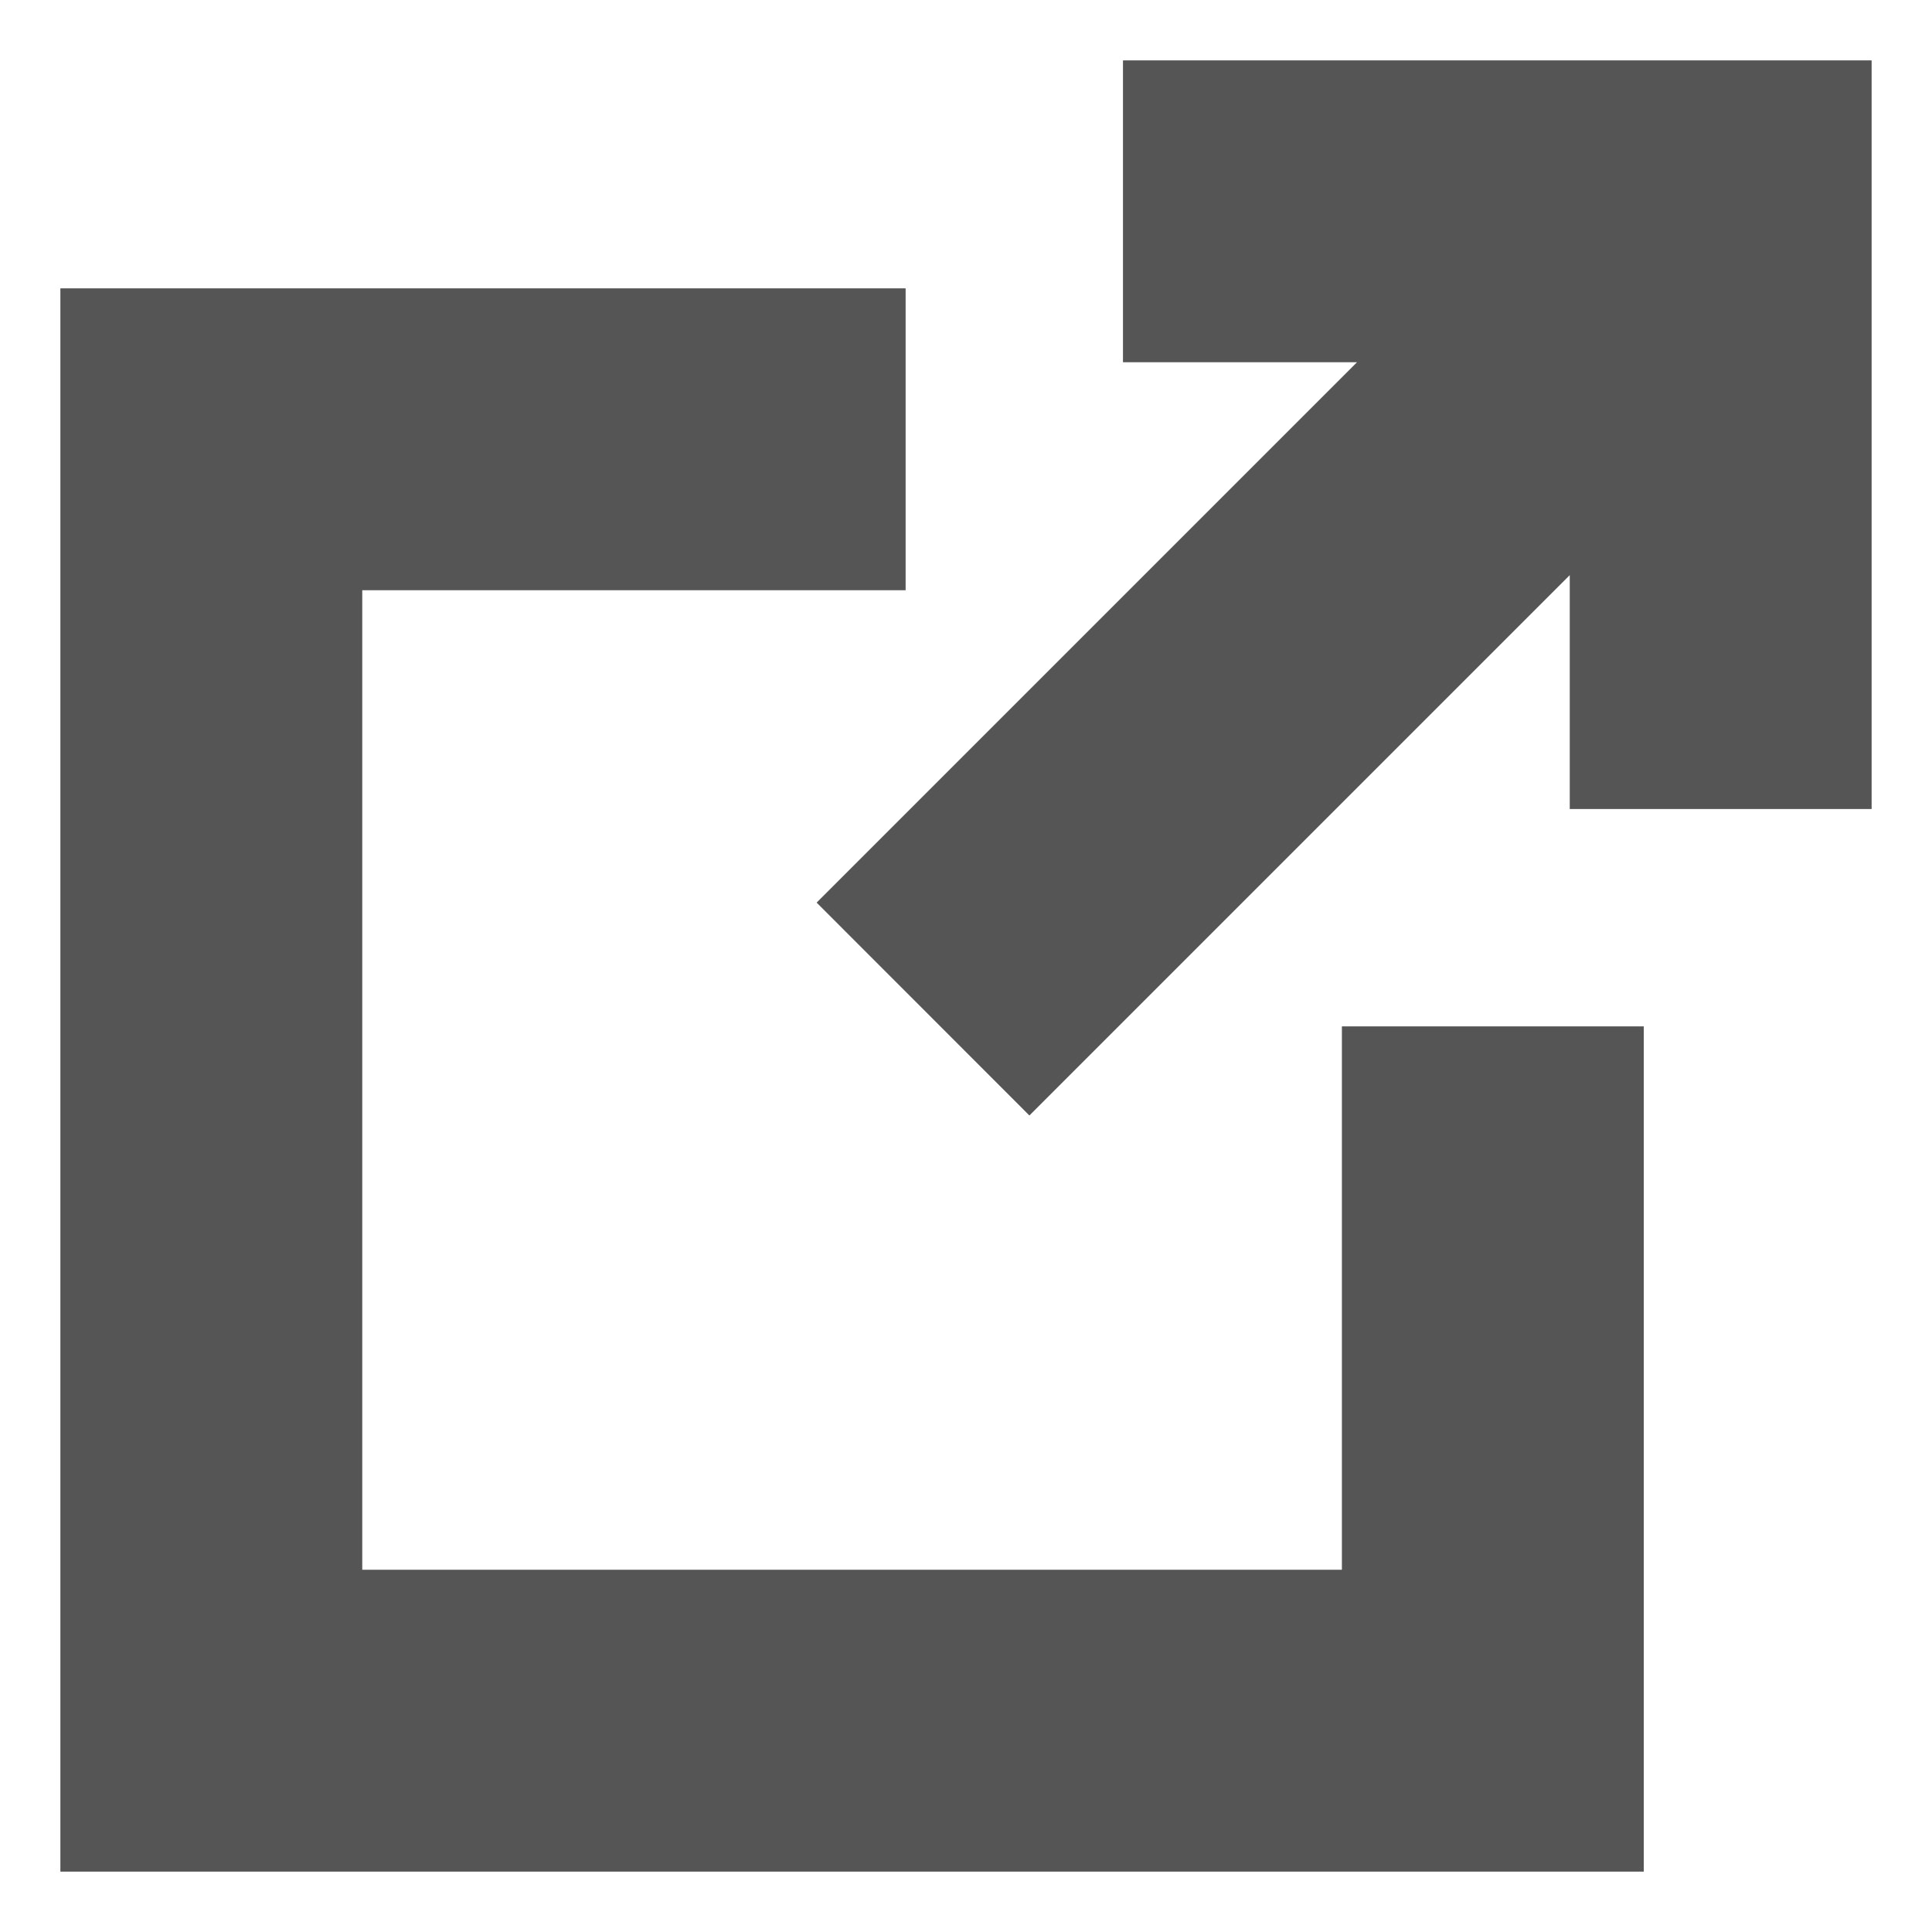 <svg width="16" height="16" viewBox="0 0 16 16" fill="none" xmlns="http://www.w3.org/2000/svg">
<path d="M9.3 0.5V3H11.238L6.763 7.475L8.525 9.238L13 4.763V6.7H15.5V0.5H9.3Z" fill="#555555"/>
<path d="M11.113 13H3V4.888H7.5V2.388H0.5V15.5H13.613V8.5H11.113V13Z" fill="#555555"/>
</svg>
